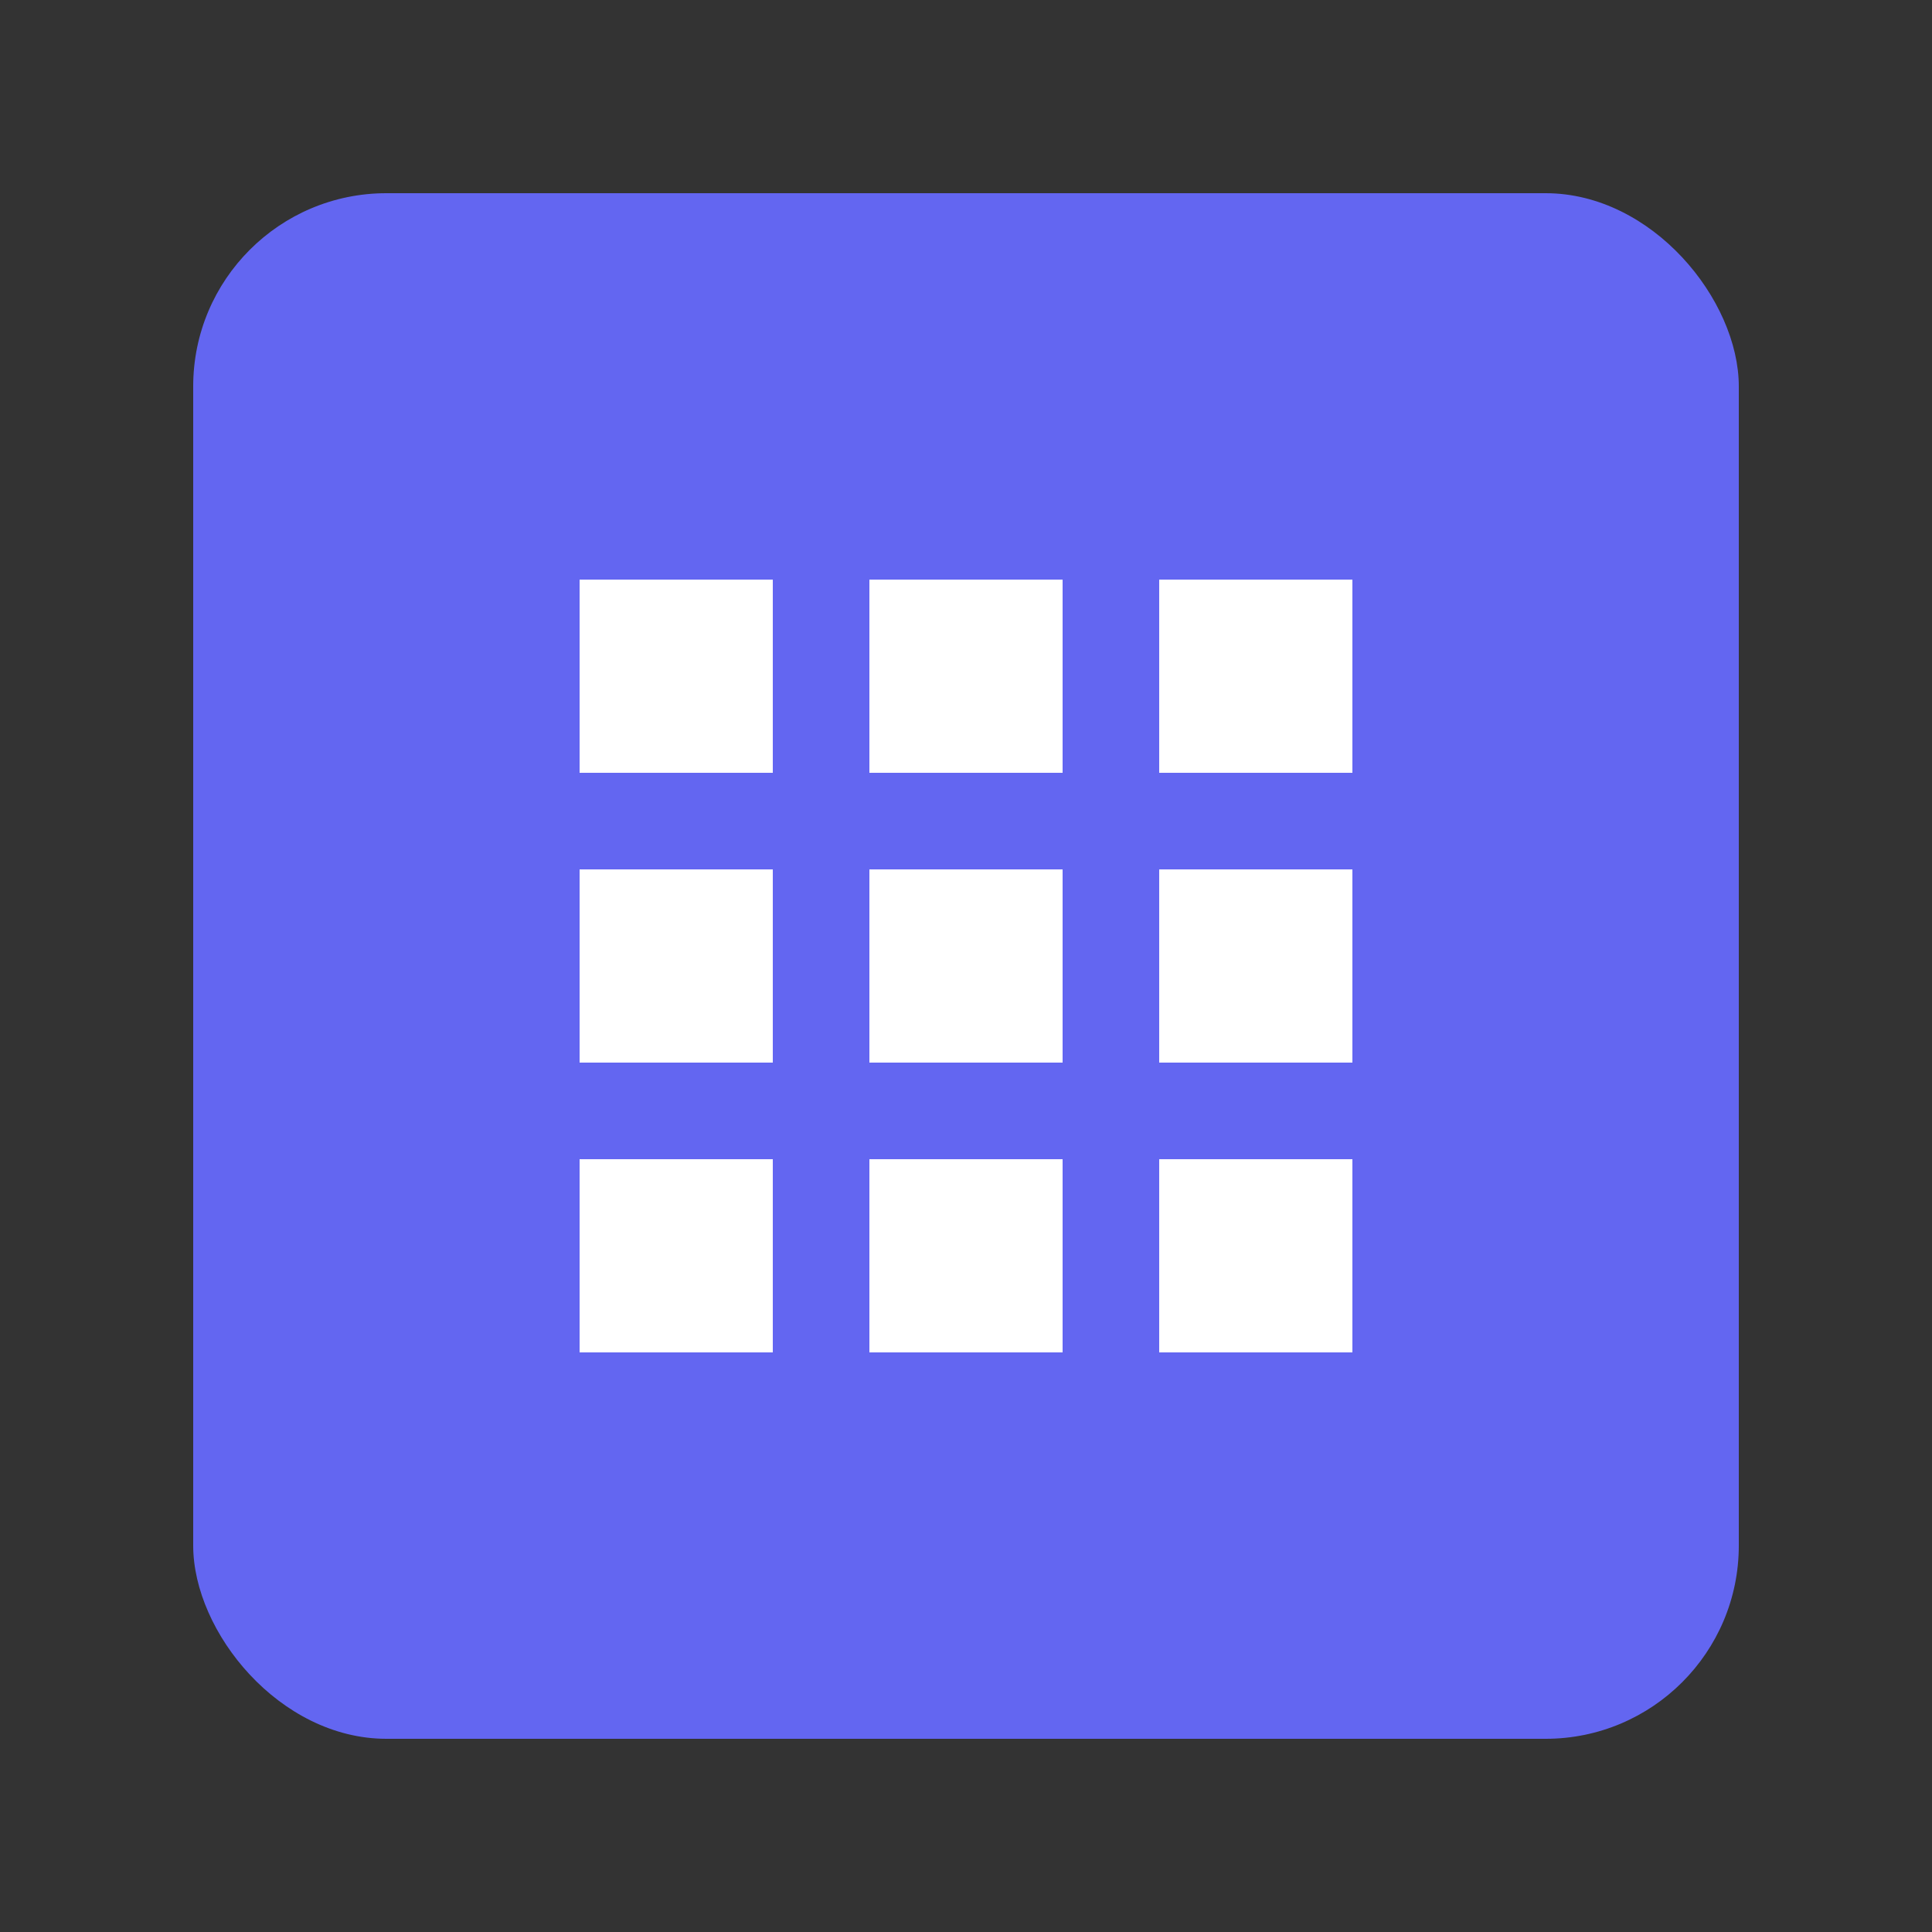 <svg width="200" height="200" viewBox="0 0 200 200" xmlns="http://www.w3.org/2000/svg">
  <rect x="0" y="0" width="200" height="200" fill="#333333" stroke="none"/>
  <!-- Transparent Background -->
  <rect width="200" height="200" fill="transparent"/>
  <!-- Rounded square grid -->
  <rect x="20" y="20" width="160" height="160" rx="20" fill="#6366F1"/>
  <!-- Grid squares -->
  <path fill="#ffffff" d="M60 60h20v20H60zm30 0h20v20H90zm30 0h20v20h-20zm-60 30h20v20H60zm30 0h20v20H90zm30 0h20v20h-20zm-60 30h20v20H60zm30 0h20v20H90zm30 0h20v20h-20z"/>
</svg>